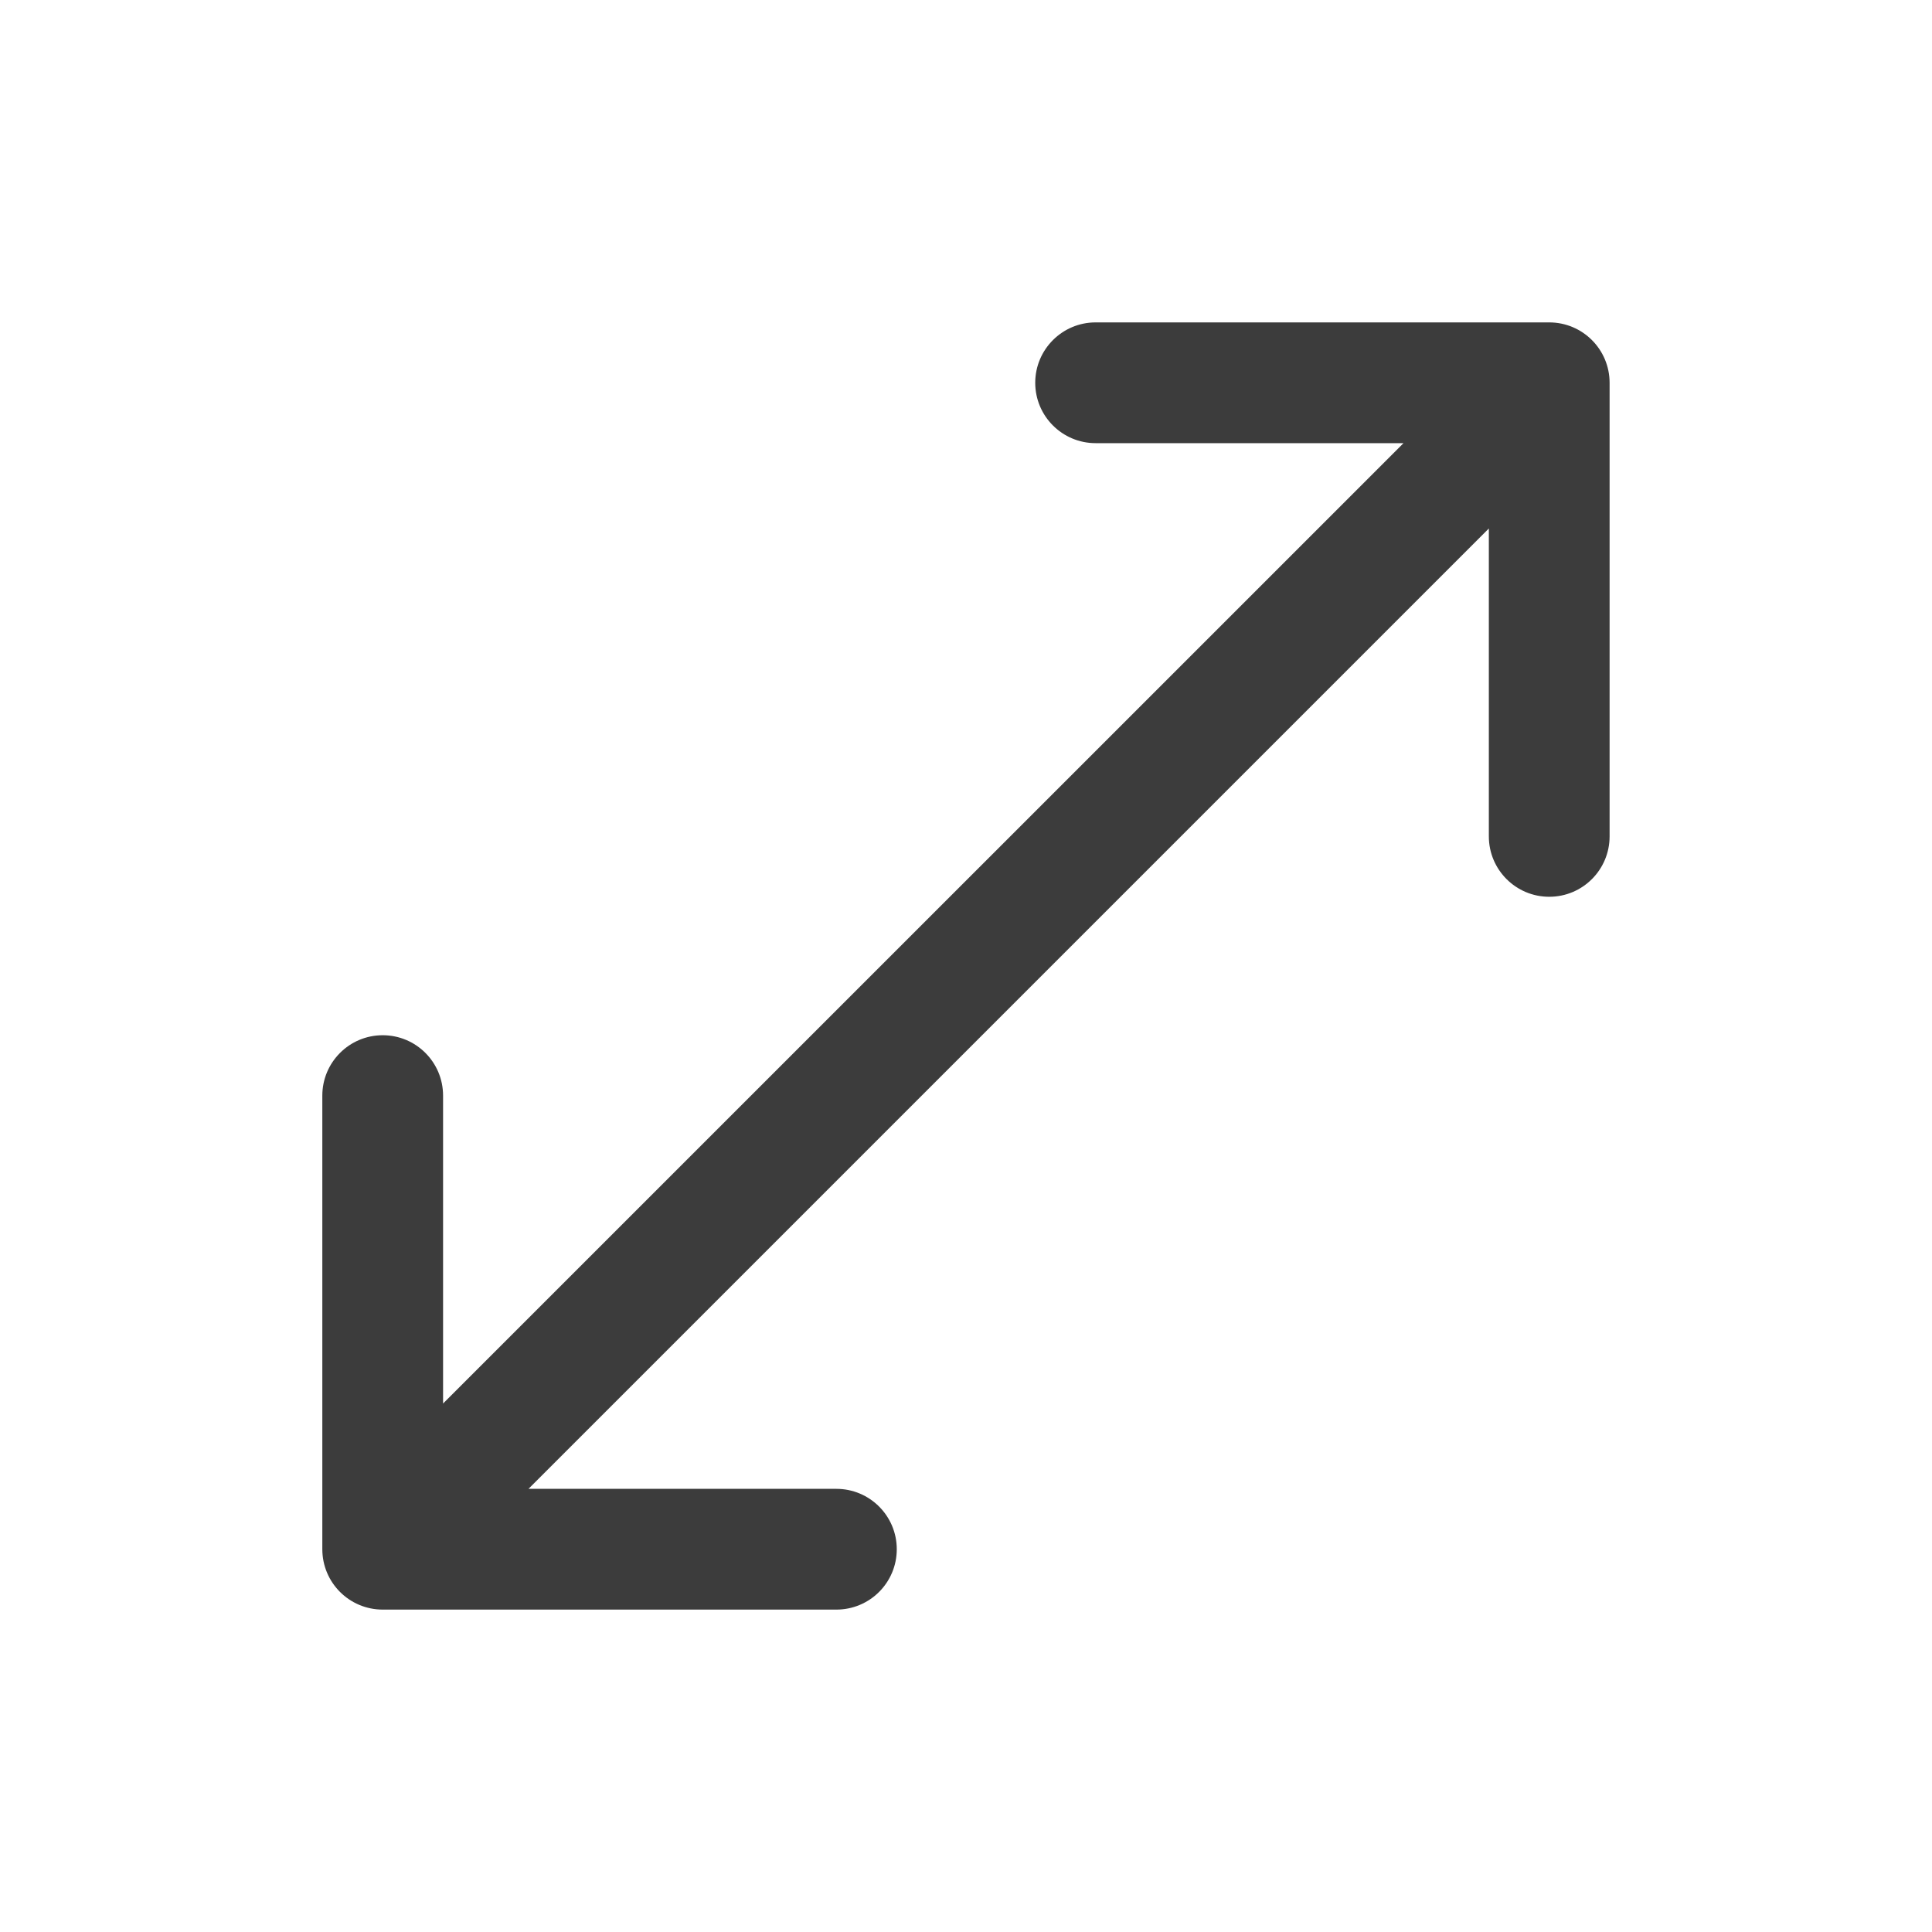 <svg width="24" height="24" viewBox="0 0 24 24" fill="none" xmlns="http://www.w3.org/2000/svg">
<path fill-rule="evenodd" clip-rule="evenodd" d="M12.86 4.755C12.86 4.341 13.196 4.005 13.61 4.005H19.245C19.66 4.005 19.995 4.341 19.995 4.755V10.39C19.995 10.804 19.66 11.14 19.245 11.14C18.831 11.14 18.495 10.804 18.495 10.39V6.565L6.565 18.495H10.39C10.804 18.495 11.14 18.831 11.14 19.245C11.14 19.66 10.804 19.995 10.39 19.995H4.754C4.34 19.995 4.004 19.66 4.004 19.245V13.61C4.004 13.196 4.34 12.86 4.754 12.86C5.169 12.86 5.504 13.196 5.504 13.61L5.504 17.435L17.435 5.505L13.61 5.505C13.196 5.505 12.86 5.169 12.86 4.755Z" fill="#3C3C3C"/>
</svg>
